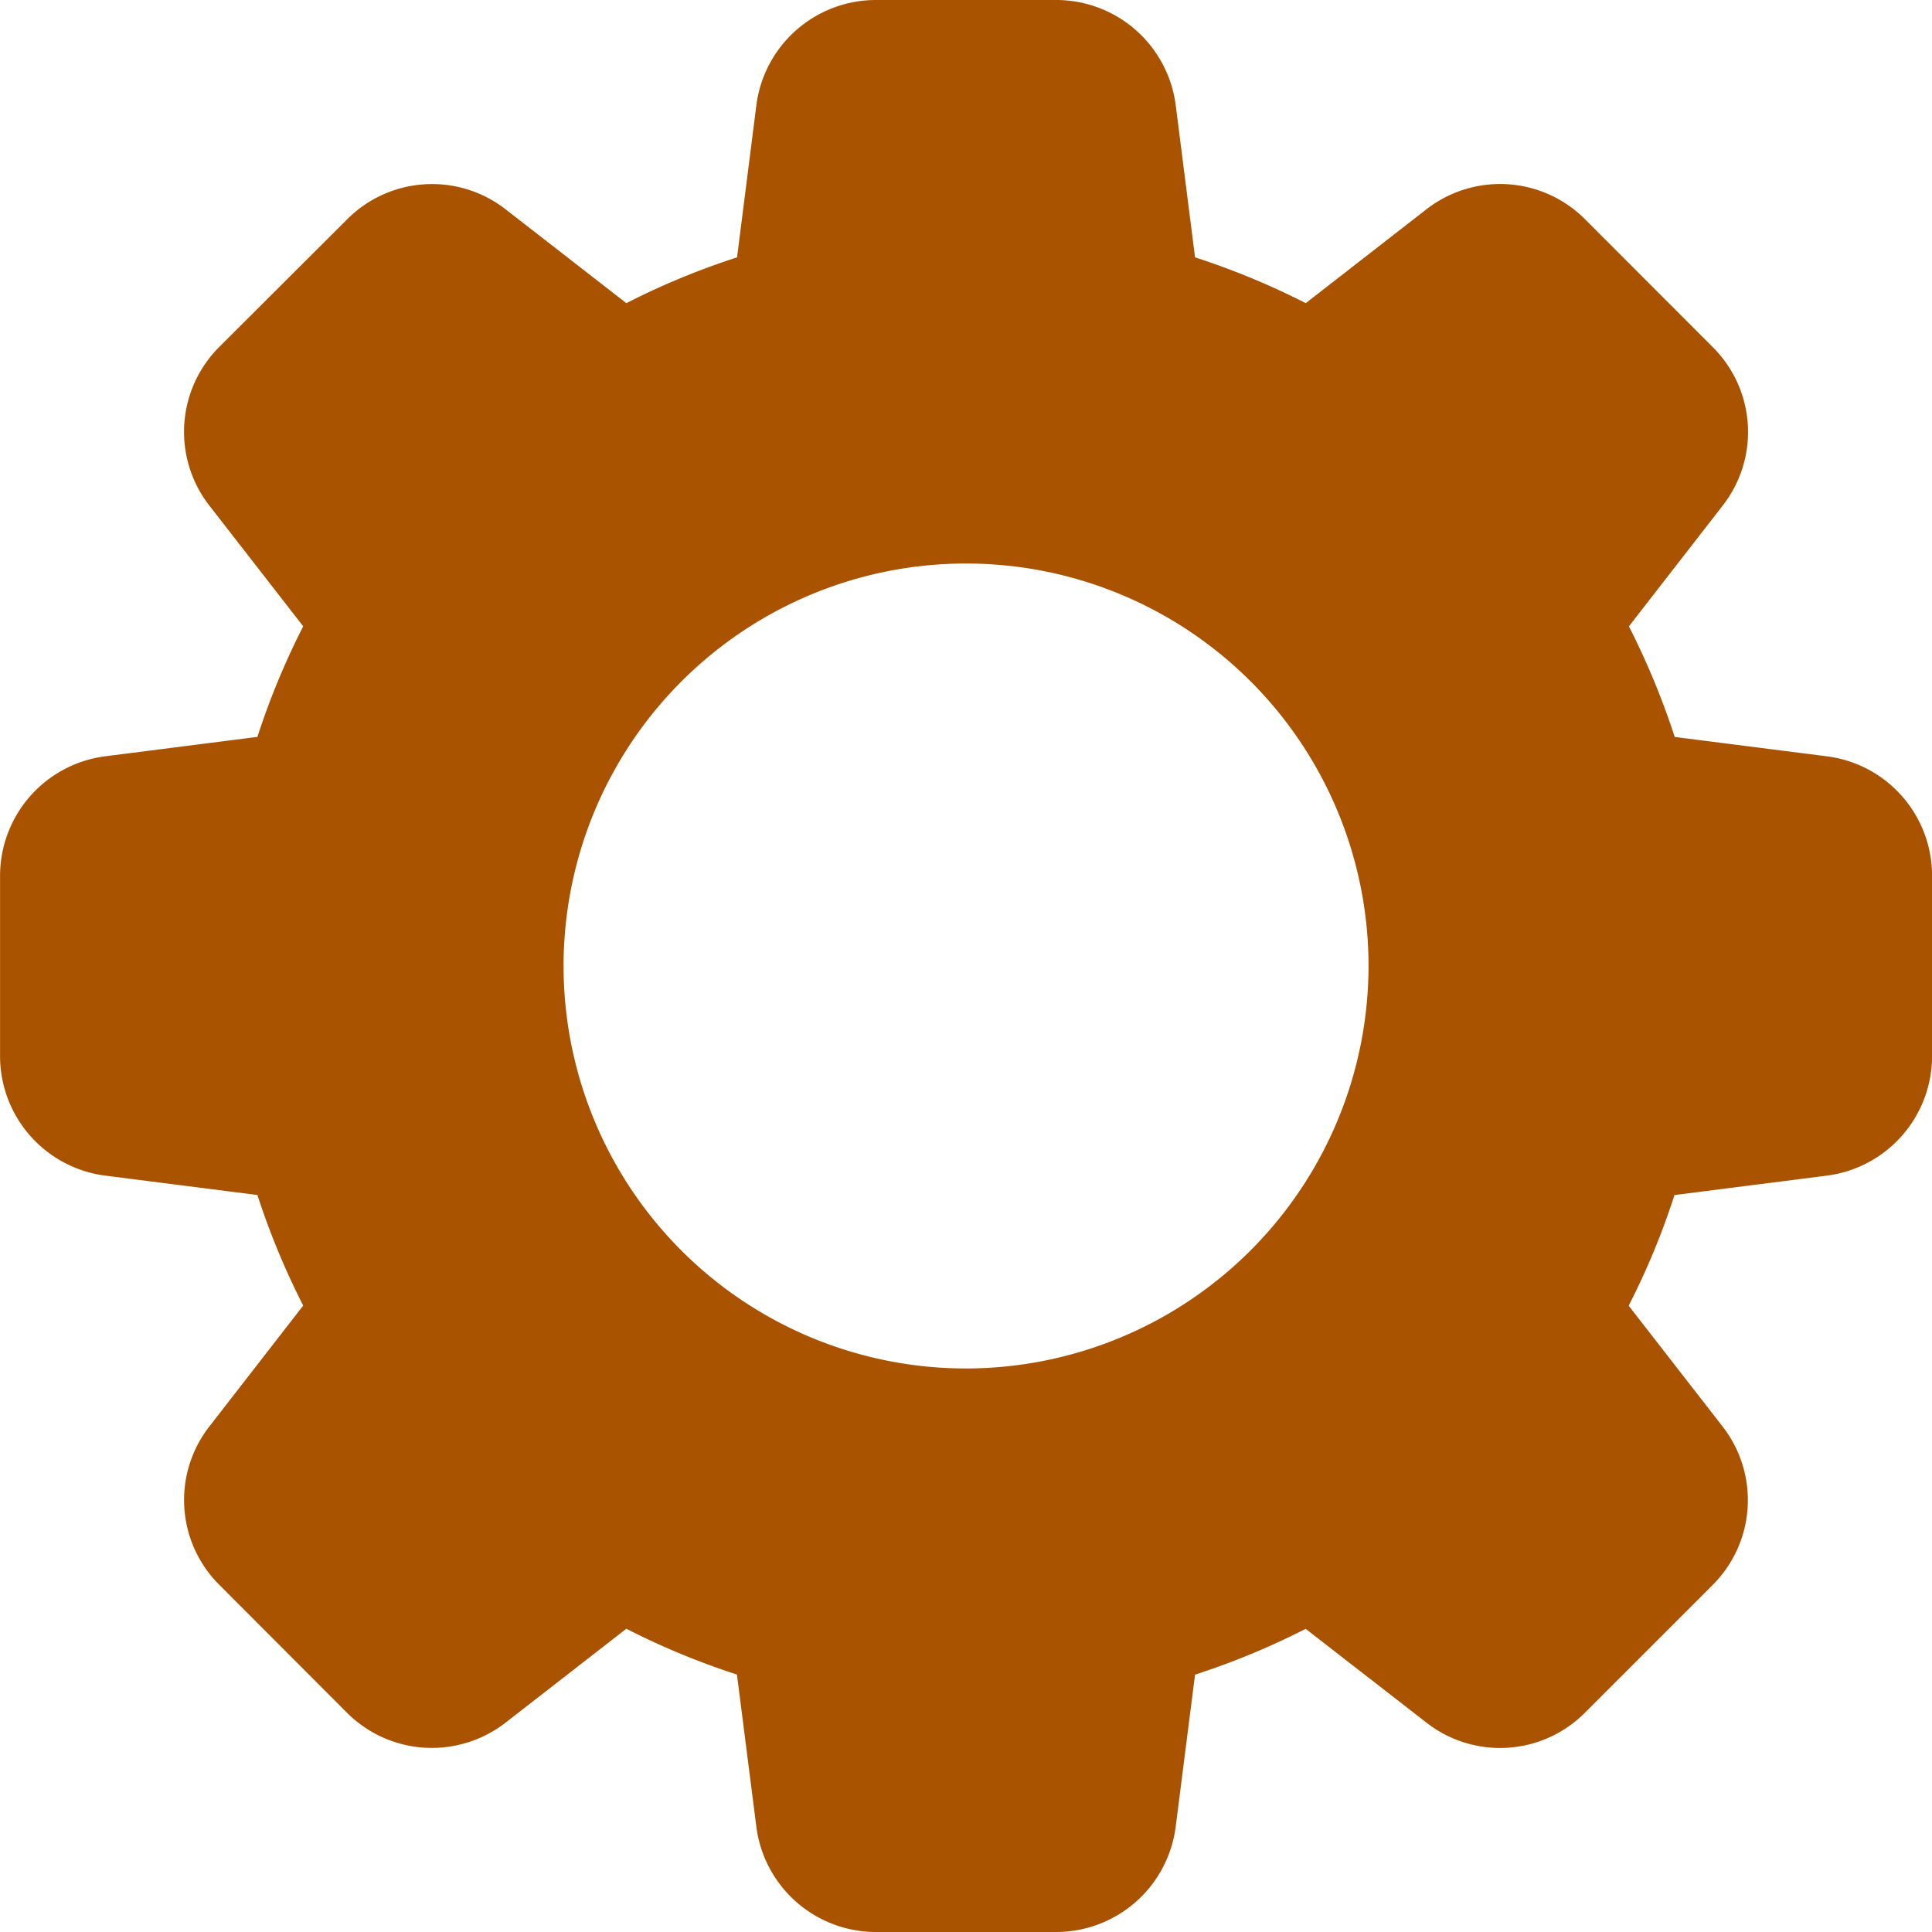 <svg xmlns="http://www.w3.org/2000/svg" xmlns:xlink="http://www.w3.org/1999/xlink" width="34" height="34"
     viewBox="0 0 34 34">
    <defs>
        <clipPath id="a">
            <rect width="34" height="34" transform="translate(38 28.377)" fill="#a95300"/>
        </clipPath>
    </defs>
    <g transform="translate(-38 -28.377)" clip-path="url(#a)">
        <path d="M32.134,13.308l-2.663-.339a13.388,13.388,0,0,0-.806-1.946L30.31,8.905a2.106,2.106,0,0,0-.173-2.8L27.905,3.87a2.112,2.112,0,0,0-2.812-.18L22.978,5.335a13.34,13.34,0,0,0-1.948-.806L20.692,1.87A2.122,2.122,0,0,0,18.587,0H15.413a2.122,2.122,0,0,0-2.105,1.866L12.97,4.529a13.185,13.185,0,0,0-1.948.806L8.905,3.69a2.108,2.108,0,0,0-2.8.173L3.87,6.093a2.112,2.112,0,0,0-.18,2.813l1.645,2.116a13.232,13.232,0,0,0-.806,1.946l-2.659.339A2.122,2.122,0,0,0,0,15.413v3.173a2.122,2.122,0,0,0,1.866,2.105l2.663.339a13.387,13.387,0,0,0,.806,1.946L3.69,25.095a2.106,2.106,0,0,0,.173,2.8L6.094,30.13a2.113,2.113,0,0,0,2.812.178l2.116-1.645a13.079,13.079,0,0,0,1.946.806l.339,2.658A2.122,2.122,0,0,0,15.413,34h3.173a2.122,2.122,0,0,0,2.105-1.866l.339-2.663a13.388,13.388,0,0,0,1.947-.806l2.118,1.645a2.106,2.106,0,0,0,2.8-.173l2.231-2.231a2.11,2.11,0,0,0,.18-2.812l-1.645-2.116a13.079,13.079,0,0,0,.806-1.947l2.658-.339A2.122,2.122,0,0,0,34,18.587V15.413a2.119,2.119,0,0,0-1.864-2.105ZM17,24.083A7.083,7.083,0,1,1,24.083,17,7.091,7.091,0,0,1,17,24.083Z"
              transform="translate(38.001 28.377)" fill="#a95300"/>
    </g>
</svg>
